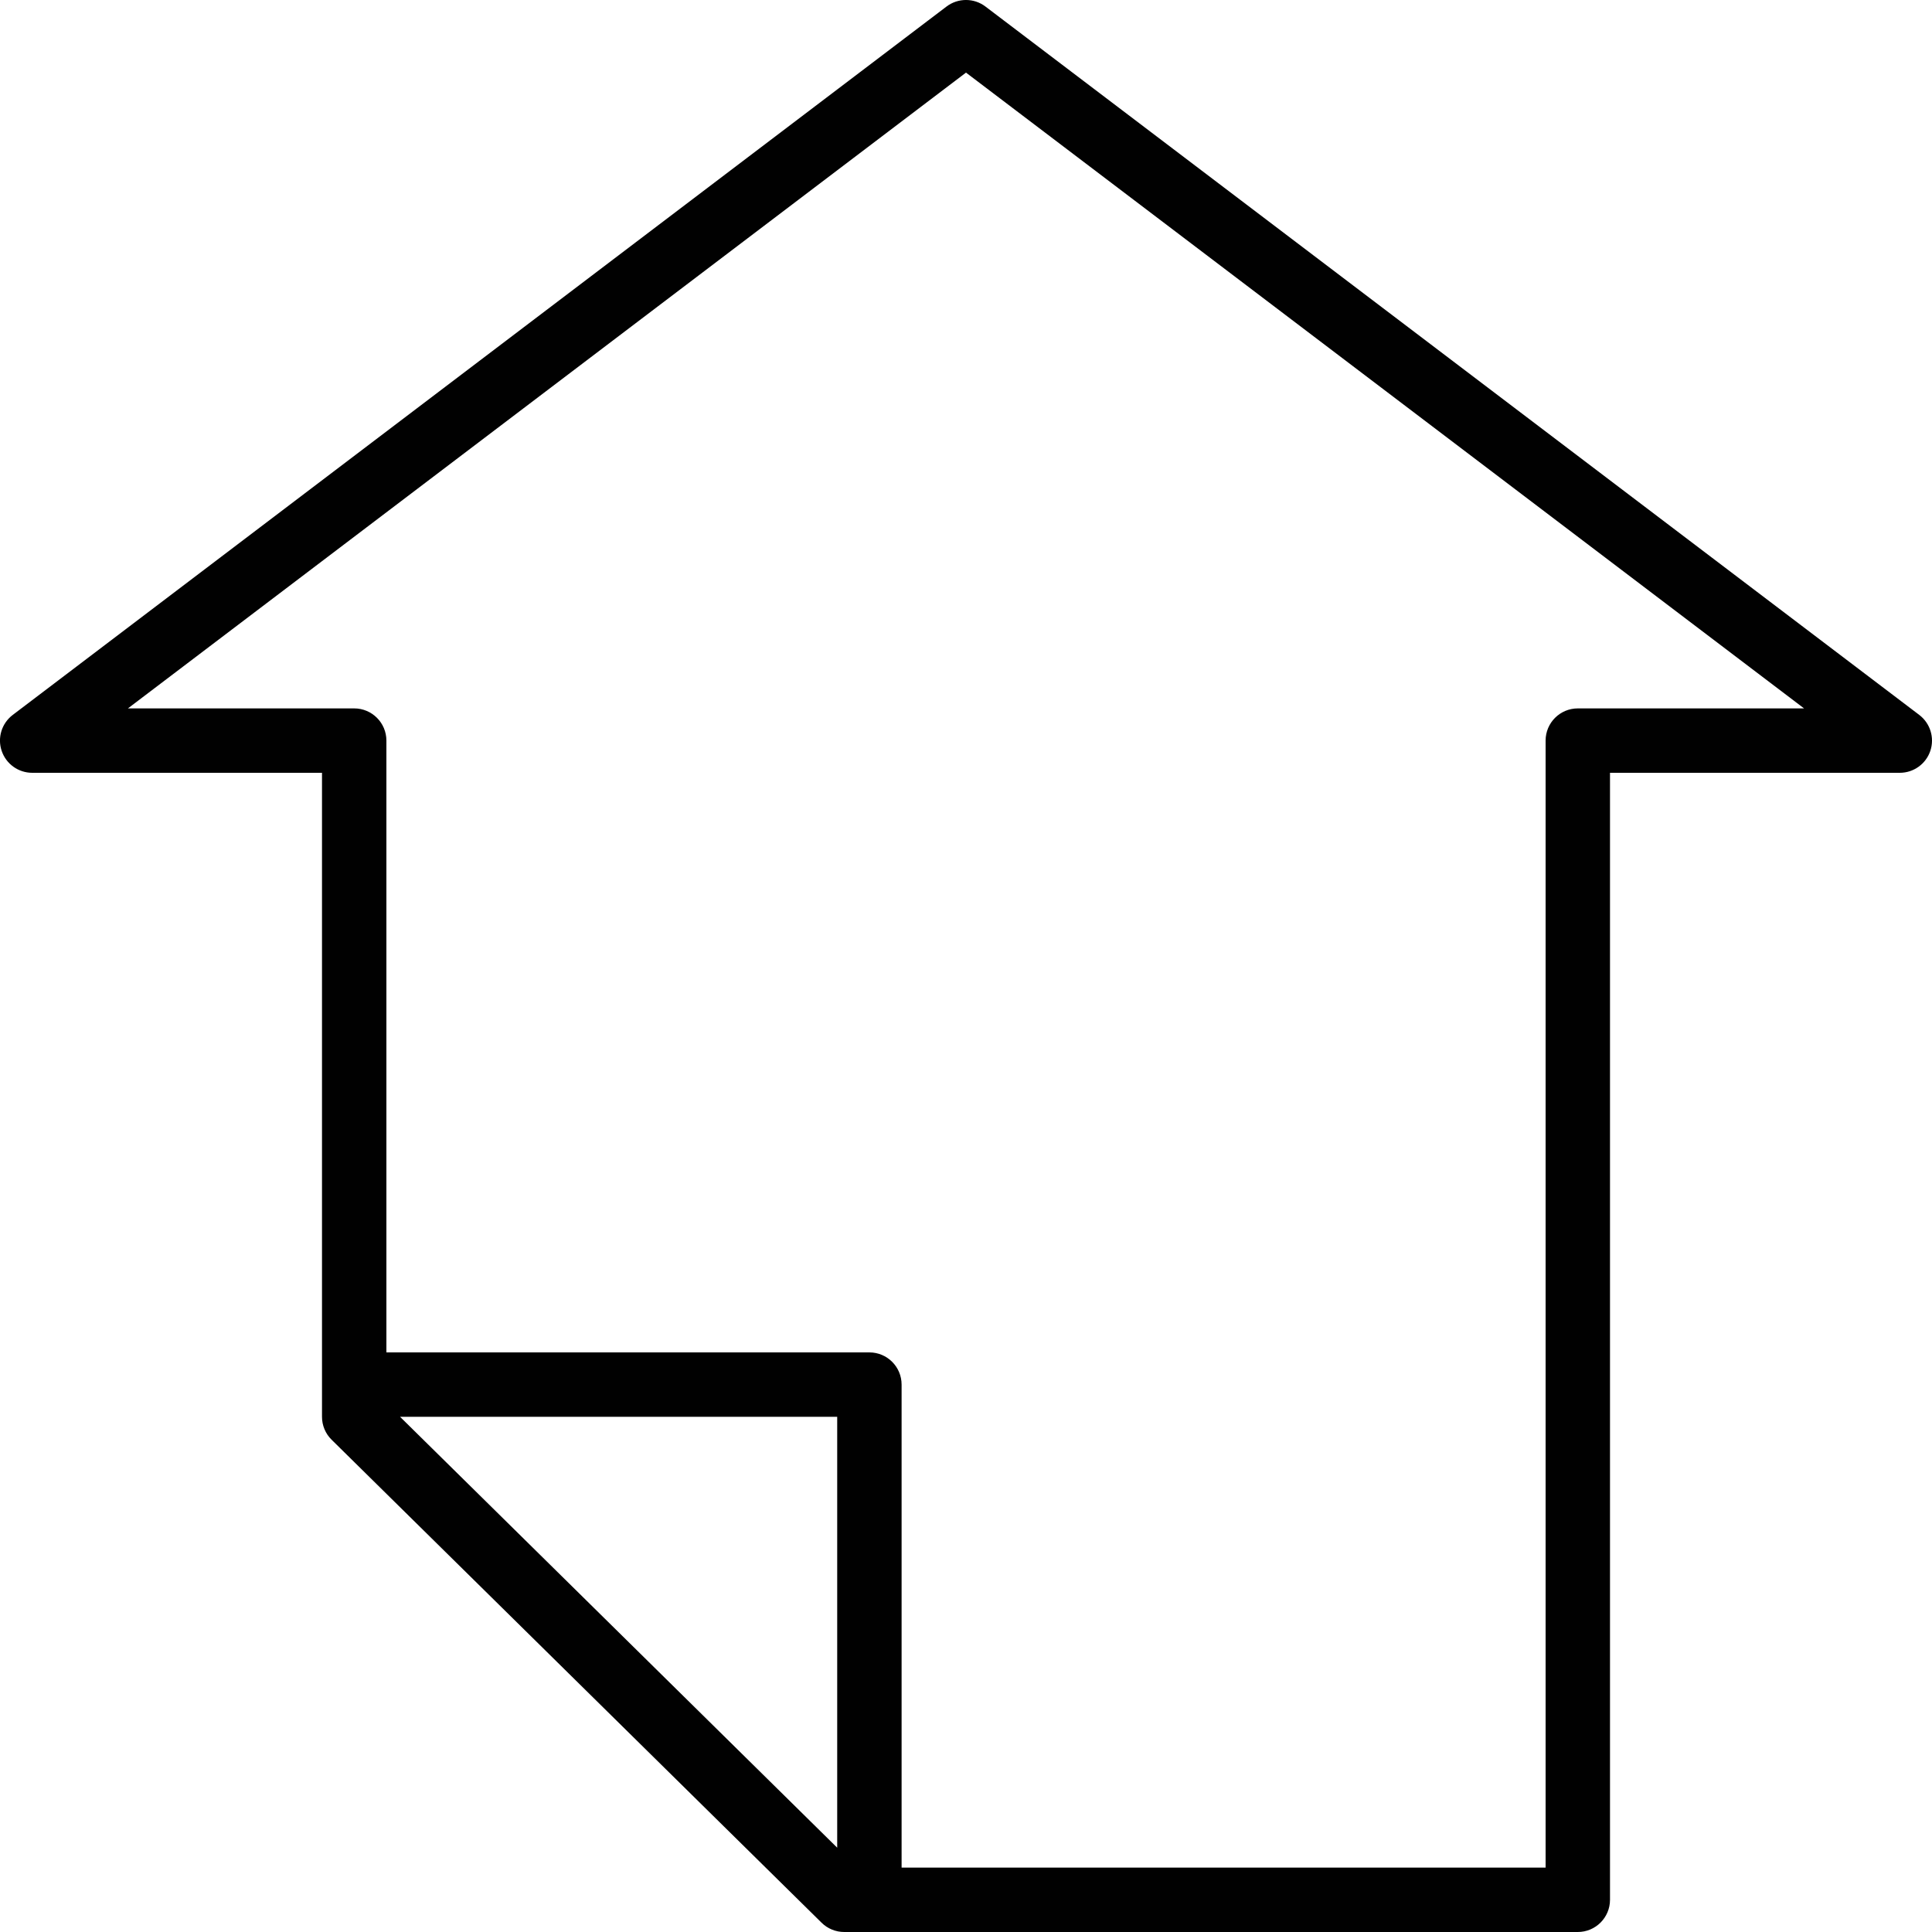 <?xml version="1.0" encoding="utf-8"?>
<!-- Generator: Adobe Illustrator 17.0.0, SVG Export Plug-In . SVG Version: 6.00 Build 0)  -->
<!DOCTYPE svg PUBLIC "-//W3C//DTD SVG 1.1//EN" "http://www.w3.org/Graphics/SVG/1.1/DTD/svg11.dtd">
<svg version="1.1" id="Layer_1" xmlns="http://www.w3.org/2000/svg" xmlns:xlink="http://www.w3.org/1999/xlink" x="0px" y="0px"
	 width="60px" height="60px" viewBox="0 0 60 60" enable-background="new 0 0 60 60" xml:space="preserve">
<g>
	<path fill="#010101" d="M30.604,0.203c-0.357-0.271-0.852-0.271-1.209,0l-29,22c-0.342,0.26-0.481,0.708-0.343,1.116
		C0.189,23.726,0.571,24,1,24h9v20c0,0.268,0.107,0.524,0.298,0.712l15.217,15C25.702,59.897,25.955,60,26.217,60H49
		c0.552,0,1-0.448,1-1V24h9c0.429,0,0.811-0.274,0.948-0.681c0.137-0.407-0.002-0.856-0.343-1.116L30.604,0.203z M12.424,44H26
		v13.382L12.424,44z M49,22c-0.552,0-1,0.448-1,1v35H28V43c0-0.552-0.448-1-1-1H12V23c0-0.552-0.448-1-1-1H3.973L30,2.255L56.027,22
		H49z"/>
</g>
</svg>
